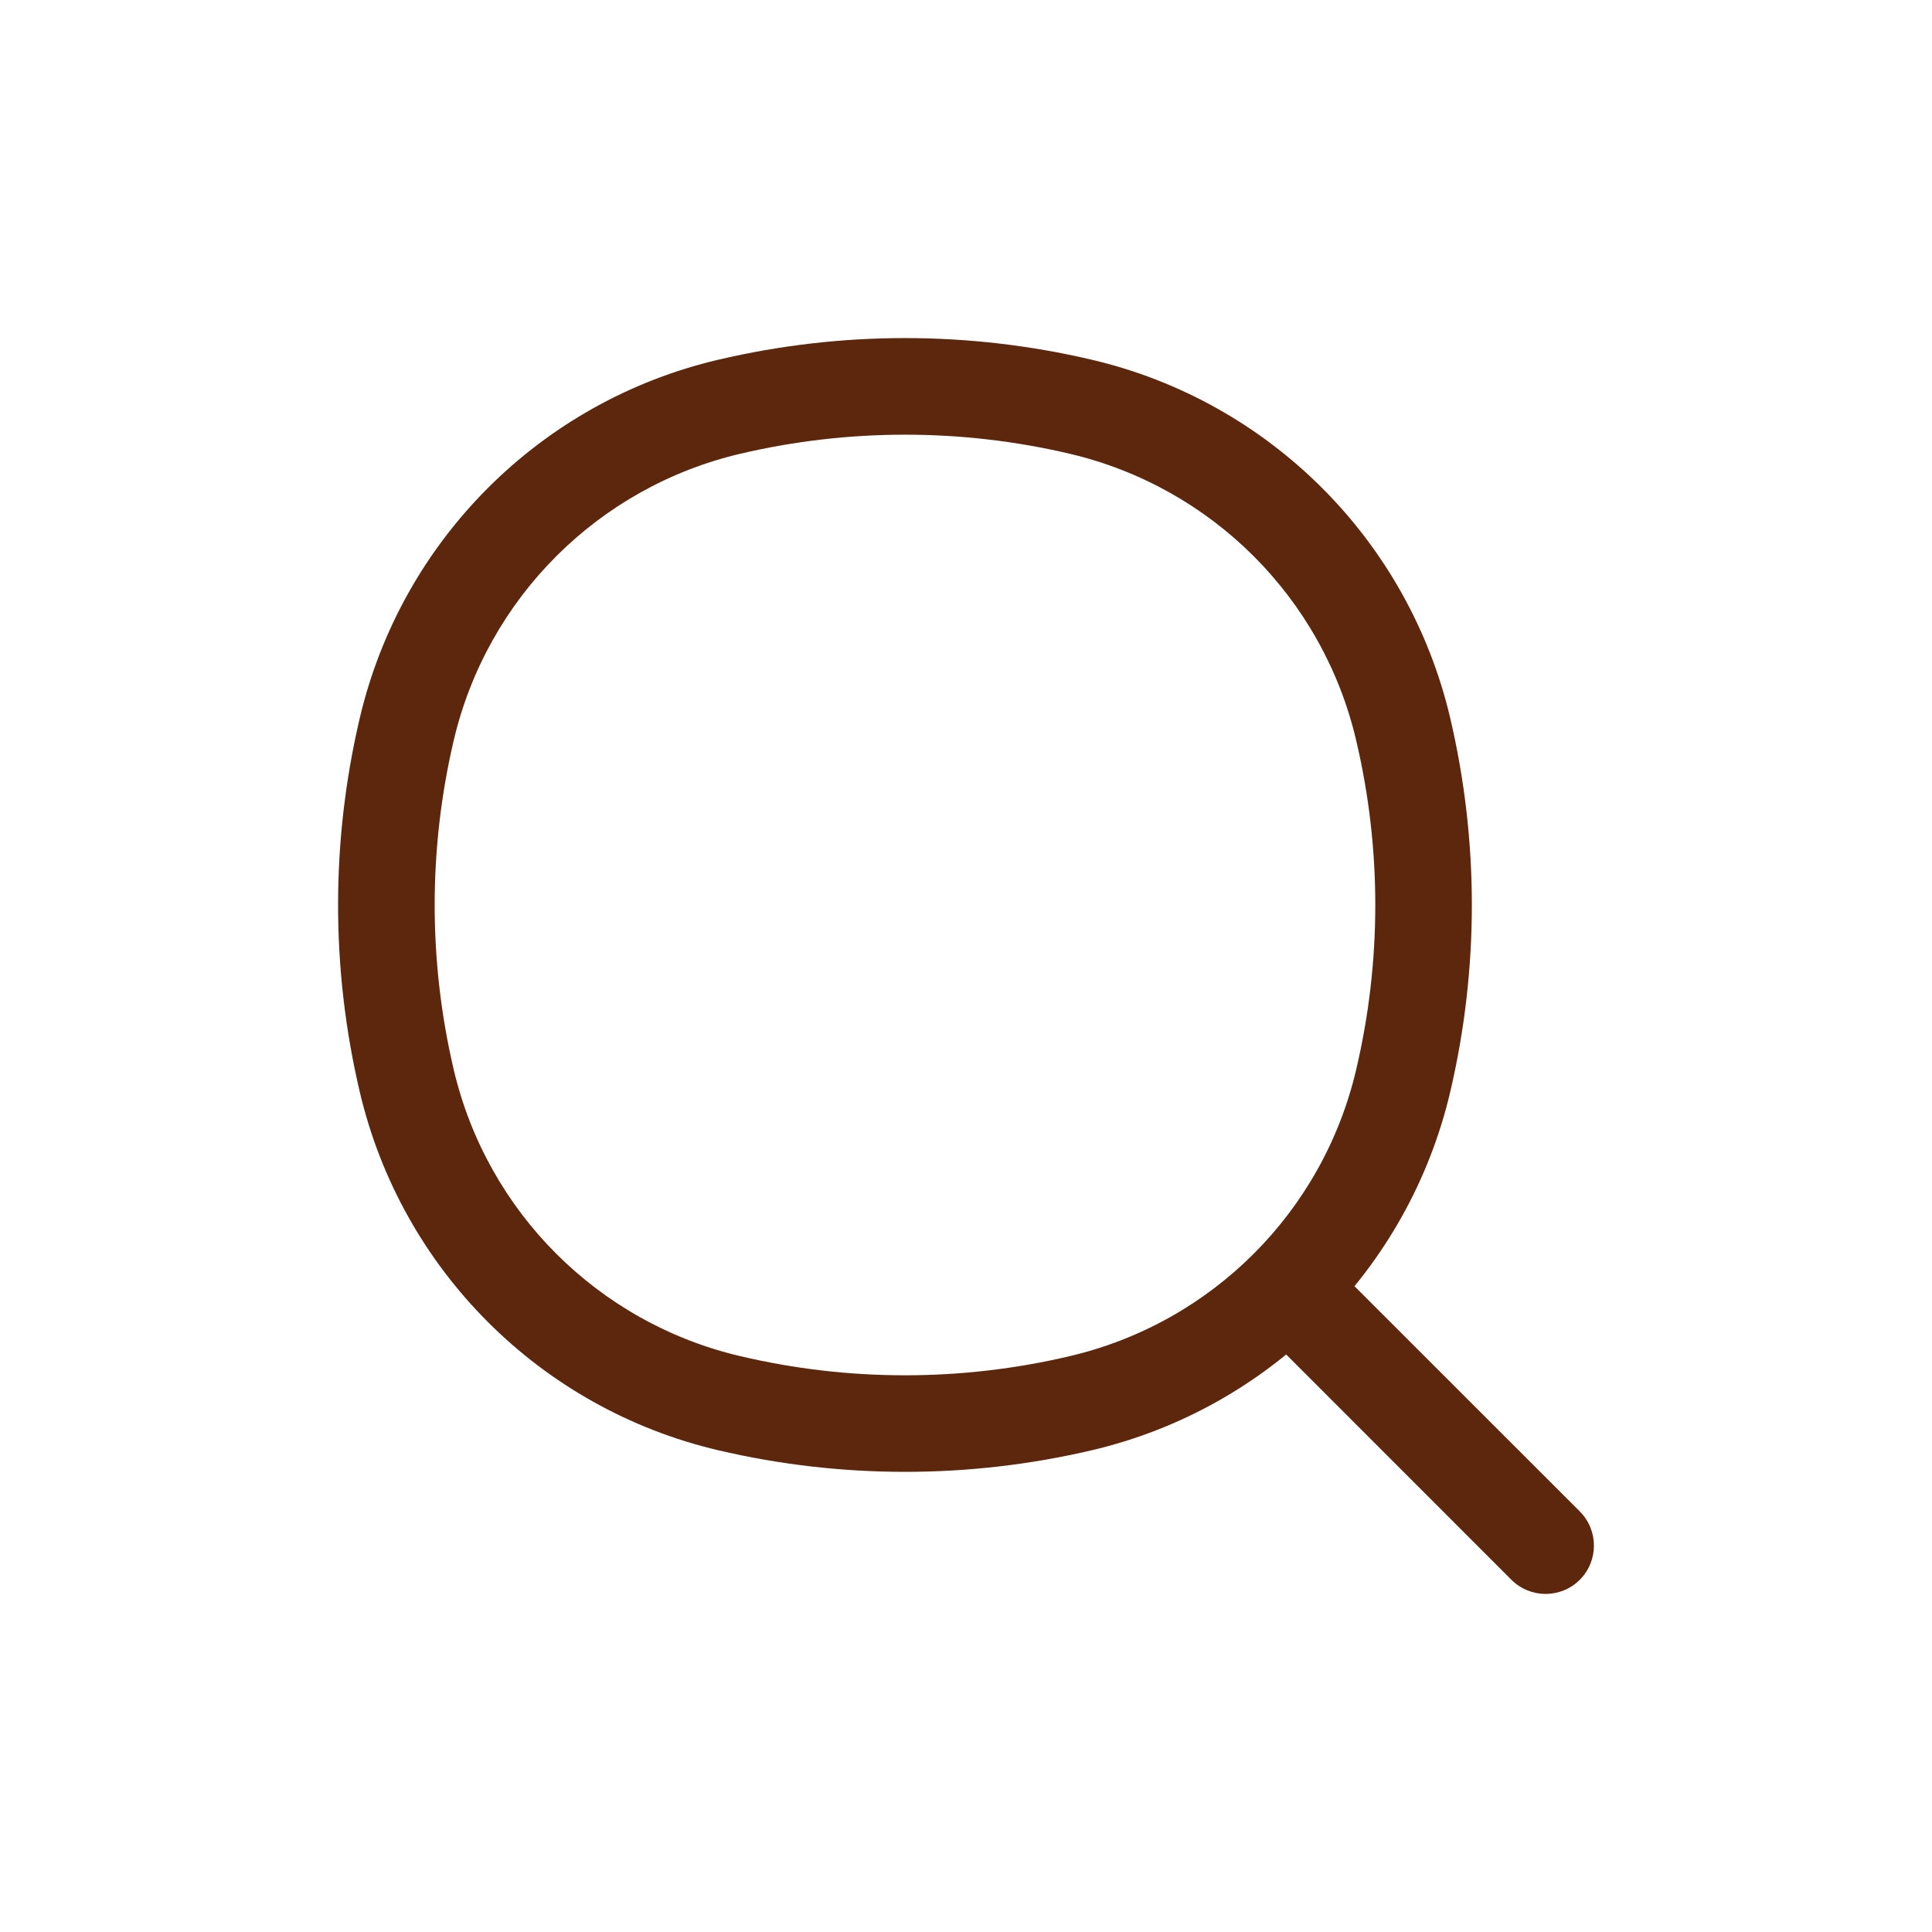 <svg width="20" height="20" viewBox="0 0 20 20" fill="none" xmlns="http://www.w3.org/2000/svg">
<path d="M4.21 11.187L4.697 11.073L4.21 11.187ZM4.21 7.549L4.697 7.664L4.21 7.549ZM14.526 7.549L15.013 7.435L14.526 7.549ZM14.526 11.187L15.013 11.302L14.526 11.187ZM11.187 14.526L11.073 14.039L11.187 14.526ZM7.549 14.526L7.435 15.013L7.549 14.526ZM7.549 4.21L7.435 3.724L7.549 4.21ZM11.187 4.21L11.302 3.724L11.187 4.21ZM15.646 16.354C15.842 16.549 16.158 16.549 16.354 16.354C16.549 16.158 16.549 15.842 16.354 15.646L15.646 16.354ZM4.697 11.073C4.434 9.952 4.434 8.785 4.697 7.664L3.724 7.435C3.425 8.707 3.425 10.03 3.724 11.302L4.697 11.073ZM14.039 7.664C14.303 8.785 14.303 9.952 14.039 11.073L15.013 11.302C15.311 10.03 15.311 8.707 15.013 7.435L14.039 7.664ZM11.073 14.039C9.952 14.303 8.785 14.303 7.664 14.039L7.435 15.013C8.707 15.311 10.03 15.311 11.302 15.013L11.073 14.039ZM7.664 4.697C8.785 4.434 9.952 4.434 11.073 4.697L11.302 3.724C10.03 3.425 8.707 3.425 7.435 3.724L7.664 4.697ZM7.664 14.039C6.192 13.694 5.043 12.545 4.697 11.073L3.724 11.302C4.156 13.143 5.594 14.581 7.435 15.013L7.664 14.039ZM11.302 15.013C13.143 14.581 14.581 13.143 15.013 11.302L14.039 11.073C13.694 12.545 12.545 13.694 11.073 14.039L11.302 15.013ZM11.073 4.697C12.545 5.043 13.694 6.192 14.039 7.664L15.013 7.435C14.581 5.594 13.143 4.156 11.302 3.724L11.073 4.697ZM7.435 3.724C5.594 4.156 4.156 5.594 3.724 7.435L4.697 7.664C5.043 6.192 6.192 5.043 7.664 4.697L7.435 3.724ZM13.203 13.91L15.646 16.354L16.354 15.646L13.91 13.203L13.203 13.91Z" fill="#5D270D"/>
</svg>
